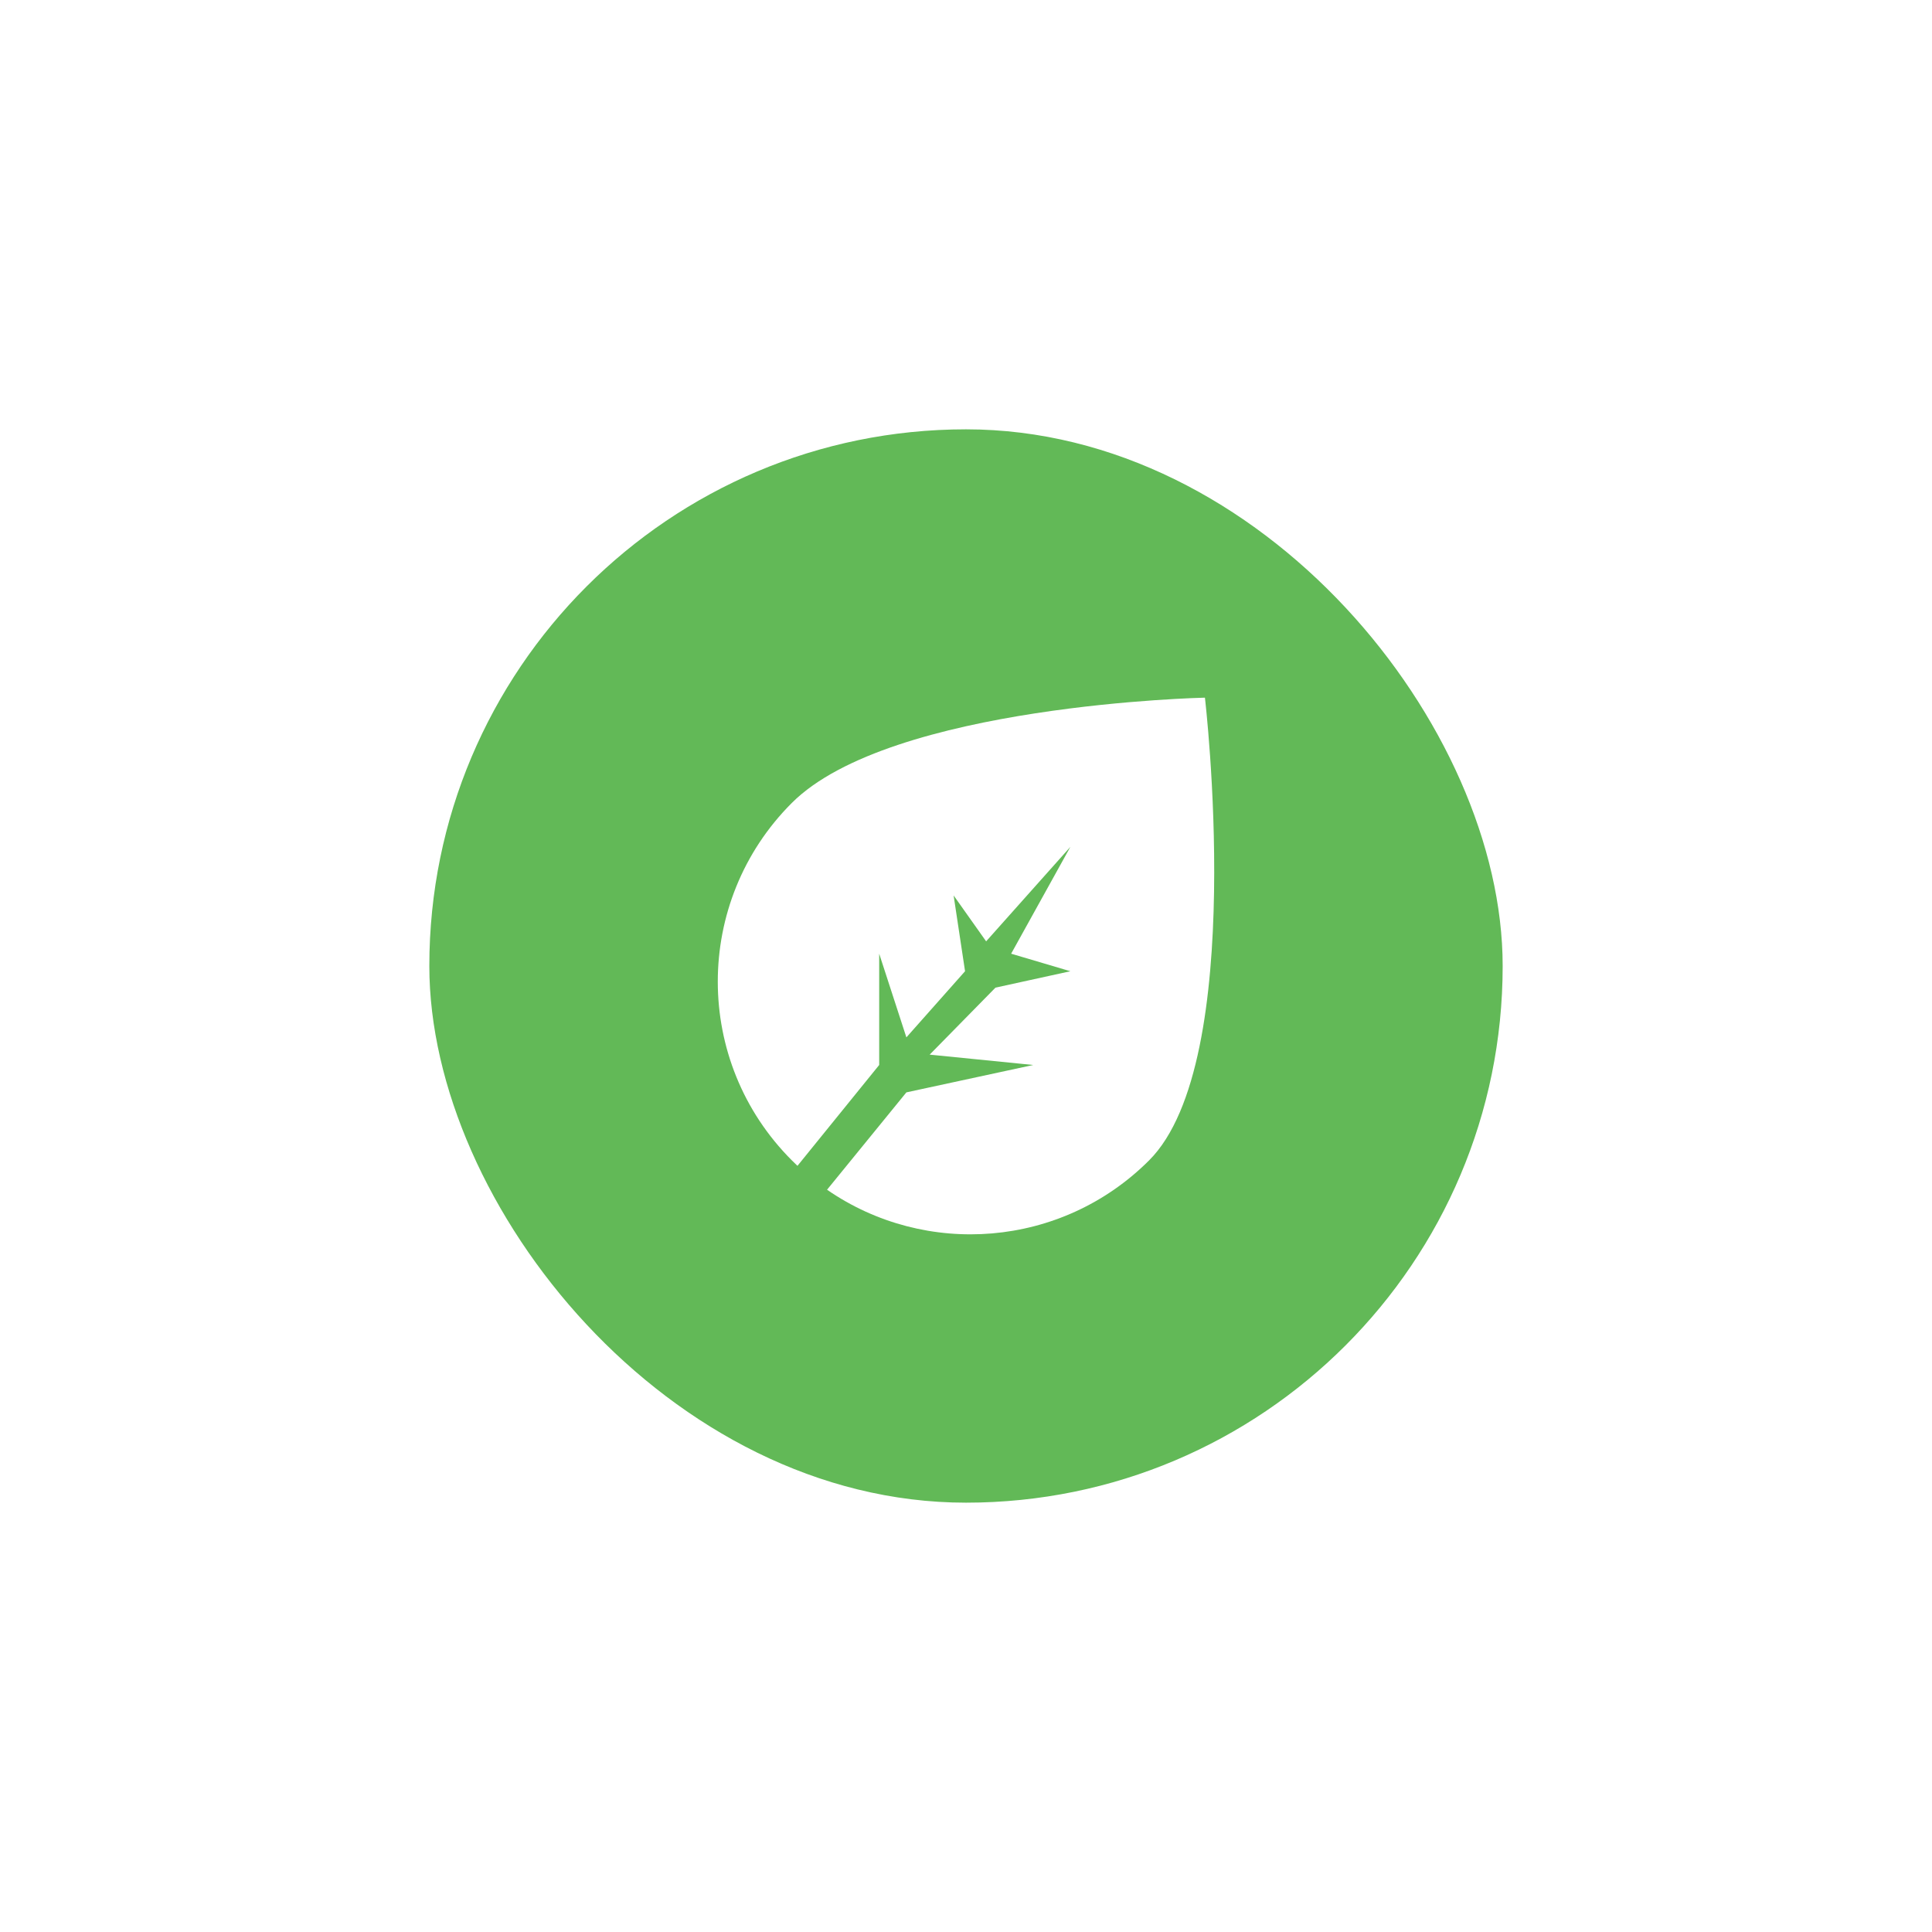 <svg width="90" height="90" viewBox="0 0 90 90" fill="none" xmlns="http://www.w3.org/2000/svg">
<g filter="url(#filter0_d_2_1034)">
<rect x="20" y="10" width="50" height="50" rx="25" fill="#62B957"/>
<g clip-path="url(#clip0_2_1034)">
<path fill-rule="evenodd" clip-rule="evenodd" d="M37.149 44.309C37.06 44.225 36.972 44.139 36.885 44.052C32.288 39.455 32.288 32.002 36.885 27.405C41.482 22.808 56.13 22.5 56.13 22.5C56.13 22.5 58.13 39.455 53.532 44.052C49.45 48.135 43.114 48.592 38.527 45.422L42.223 40.887L48.131 39.611L43.308 39.129L46.373 36.008L49.862 35.244L47.103 34.427L49.862 29.45L45.938 33.852L44.423 31.713L44.956 35.244L42.223 38.325L40.956 34.427V39.611L37.149 44.309Z" fill="white"/>
</g>
</g>
<defs>
<filter id="filter0_d_2_1034" x="0" y="0" width="90" height="90" filterUnits="userSpaceOnUse" color-interpolation-filters="sRGB">
<feFlood flood-opacity="0" result="BackgroundImageFix"/>
<feColorMatrix in="SourceAlpha" type="matrix" values="0 0 0 0 0 0 0 0 0 0 0 0 0 0 0 0 0 0 127 0" result="hardAlpha"/>
<feOffset dy="10"/>
<feGaussianBlur stdDeviation="10"/>
<feColorMatrix type="matrix" values="0 0 0 0 0.384 0 0 0 0 0.725 0 0 0 0 0.341 0 0 0 0.3 0"/>
<feBlend mode="normal" in2="BackgroundImageFix" result="effect1_dropShadow_2_1034"/>
<feBlend mode="normal" in="SourceGraphic" in2="effect1_dropShadow_2_1034" result="shape"/>
</filter>
<clipPath id="clip0_2_1034">
<rect width="25" height="25" fill="white" transform="translate(32.5 22.5)"/>
</clipPath>
</defs>
</svg>

